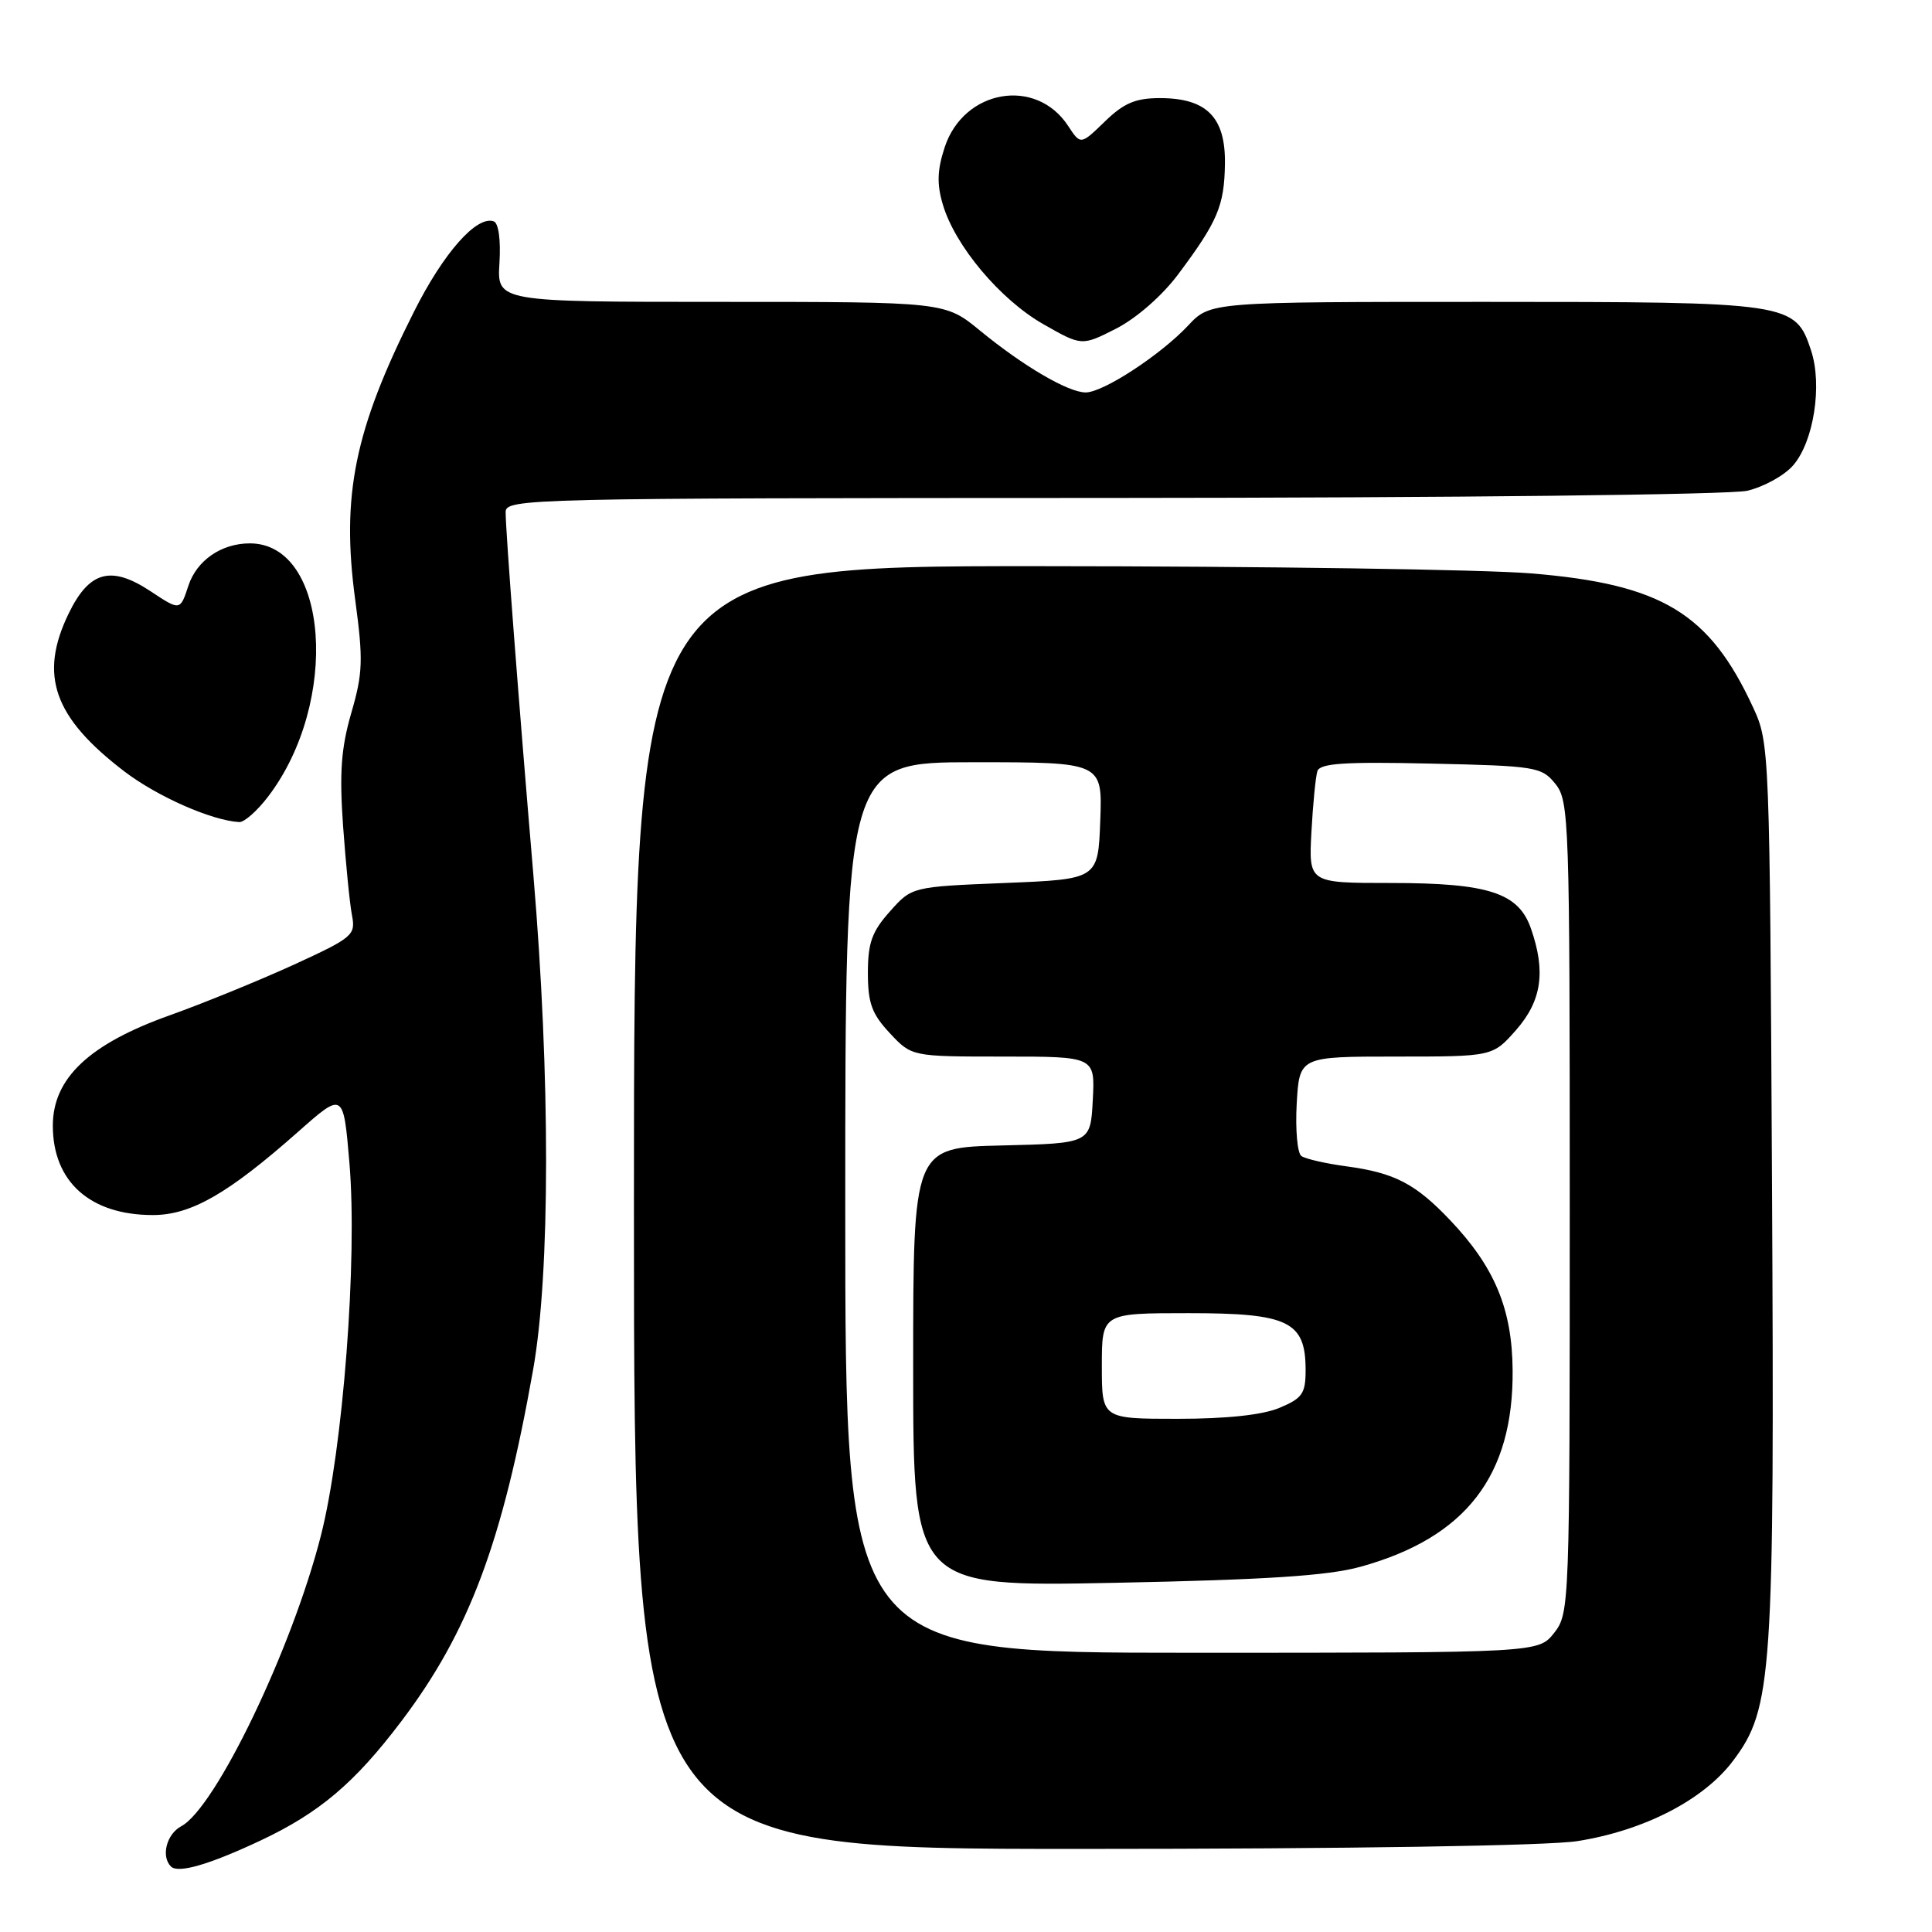 <?xml version="1.0" encoding="UTF-8" standalone="no"?>
<!DOCTYPE svg PUBLIC "-//W3C//DTD SVG 1.1//EN" "http://www.w3.org/Graphics/SVG/1.1/DTD/svg11.dtd" >
<svg xmlns="http://www.w3.org/2000/svg" xmlns:xlink="http://www.w3.org/1999/xlink" version="1.1" viewBox="0 0 256 256">
 <g >
 <path fill="currentColor"
d=" M 34.50 243.89 C 42.30 240.22 46.97 236.28 53.14 228.13 C 62.14 216.25 66.57 204.43 70.64 181.50 C 72.92 168.65 72.93 142.68 70.68 116.00 C 68.67 92.24 67.00 70.36 67.00 67.86 C 67.00 66.06 69.74 66.00 147.25 65.98 C 192.69 65.96 229.24 65.55 231.50 65.03 C 233.70 64.52 236.46 63.00 237.62 61.64 C 240.33 58.50 241.49 51.03 239.98 46.45 C 237.88 40.08 237.32 40.00 196.74 40.00 C 160.37 40.00 160.37 40.00 157.44 43.13 C 153.77 47.04 146.18 52.00 143.86 52.00 C 141.54 52.00 135.59 48.51 129.86 43.81 C 125.22 40.00 125.22 40.00 95.54 40.00 C 65.86 40.00 65.86 40.00 66.18 34.85 C 66.37 31.78 66.06 29.55 65.42 29.33 C 63.16 28.53 58.76 33.51 54.84 41.33 C 46.96 56.98 45.20 65.67 47.07 79.50 C 48.14 87.44 48.08 89.20 46.55 94.46 C 45.20 99.13 44.96 102.39 45.46 109.46 C 45.82 114.43 46.34 119.75 46.64 121.28 C 47.14 123.92 46.77 124.23 38.84 127.87 C 34.25 129.96 26.90 132.96 22.50 134.53 C 11.81 138.34 7.00 142.88 7.00 149.16 C 7.00 156.58 11.94 161.00 20.25 161.00 C 25.30 161.00 30.21 158.19 39.50 149.97 C 45.50 144.66 45.50 144.66 46.30 154.08 C 47.38 166.83 45.46 191.95 42.52 203.48 C 38.71 218.45 28.57 239.56 24.01 241.99 C 22.07 243.03 21.31 245.98 22.65 247.32 C 23.60 248.27 27.71 247.08 34.50 243.89 Z  M 209.00 243.96 C 217.86 242.56 225.76 238.49 229.65 233.30 C 234.86 226.37 235.14 222.17 234.80 156.97 C 234.50 99.27 234.47 98.44 232.31 93.77 C 226.52 81.22 220.22 77.41 202.91 75.98 C 196.63 75.46 167.31 75.03 137.75 75.02 C 84.00 75.00 84.00 75.00 84.00 160.00 C 84.00 245.00 84.00 245.00 143.25 244.99 C 178.77 244.99 205.10 244.57 209.00 243.96 Z  M 35.52 105.56 C 45.07 93.05 43.56 72.00 33.11 72.00 C 29.33 72.00 26.07 74.25 24.96 77.62 C 23.87 80.94 23.87 80.94 19.96 78.35 C 14.71 74.88 11.83 75.66 9.09 81.31 C 5.13 89.49 7.11 95.07 16.52 102.25 C 20.88 105.56 28.04 108.72 31.70 108.93 C 32.36 108.97 34.08 107.45 35.52 105.56 Z  M 156.12 36.34 C 161.35 29.34 162.23 27.27 162.31 21.71 C 162.40 15.53 159.89 13.00 153.69 13.00 C 150.46 13.00 148.91 13.66 146.39 16.11 C 143.19 19.21 143.19 19.21 141.53 16.68 C 137.28 10.19 127.71 11.84 125.18 19.50 C 124.19 22.51 124.12 24.39 124.93 27.10 C 126.54 32.57 132.52 39.68 138.22 42.94 C 143.34 45.86 143.34 45.86 147.92 43.53 C 150.60 42.15 154.00 39.18 156.12 36.34 Z  M 112.00 160.00 C 112.00 101.00 112.00 101.00 129.04 101.00 C 146.08 101.00 146.08 101.00 145.79 108.75 C 145.50 116.50 145.50 116.50 133.17 117.00 C 120.83 117.50 120.83 117.50 117.92 120.77 C 115.54 123.43 115.00 124.93 115.00 128.91 C 115.00 132.91 115.52 134.35 117.90 136.89 C 120.80 140.00 120.80 140.00 132.95 140.00 C 145.10 140.00 145.10 140.00 144.80 145.75 C 144.50 151.50 144.50 151.50 132.75 151.78 C 121.00 152.06 121.00 152.06 121.00 181.16 C 121.00 210.26 121.00 210.26 147.75 209.73 C 167.72 209.33 175.96 208.80 180.25 207.61 C 194.22 203.76 200.57 195.55 200.43 181.50 C 200.36 173.42 198.03 167.86 192.14 161.67 C 187.56 156.85 184.80 155.41 178.45 154.55 C 175.68 154.18 172.97 153.56 172.44 153.18 C 171.91 152.81 171.63 149.69 171.82 146.25 C 172.18 140.00 172.18 140.00 184.99 140.00 C 197.79 140.00 197.79 140.00 200.90 136.47 C 204.28 132.61 204.85 128.74 202.86 123.04 C 201.21 118.29 197.23 117.00 184.23 117.00 C 173.41 117.00 173.41 117.00 173.77 110.25 C 173.97 106.54 174.33 102.90 174.56 102.18 C 174.90 101.14 178.14 100.92 189.59 101.18 C 203.53 101.49 204.27 101.61 206.09 103.86 C 207.92 106.12 208.00 108.56 208.00 159.98 C 208.00 212.84 207.97 213.77 205.93 216.37 C 203.85 219.00 203.85 219.00 157.93 219.00 C 112.00 219.00 112.00 219.00 112.00 160.00 Z  M 146.00 181.00 C 146.00 174.00 146.00 174.00 157.50 174.00 C 170.76 174.00 173.00 175.09 173.00 181.55 C 173.00 184.66 172.57 185.28 169.53 186.55 C 167.29 187.49 162.53 188.00 156.03 188.00 C 146.00 188.00 146.00 188.00 146.00 181.00 Z "/>
</g>
</svg>